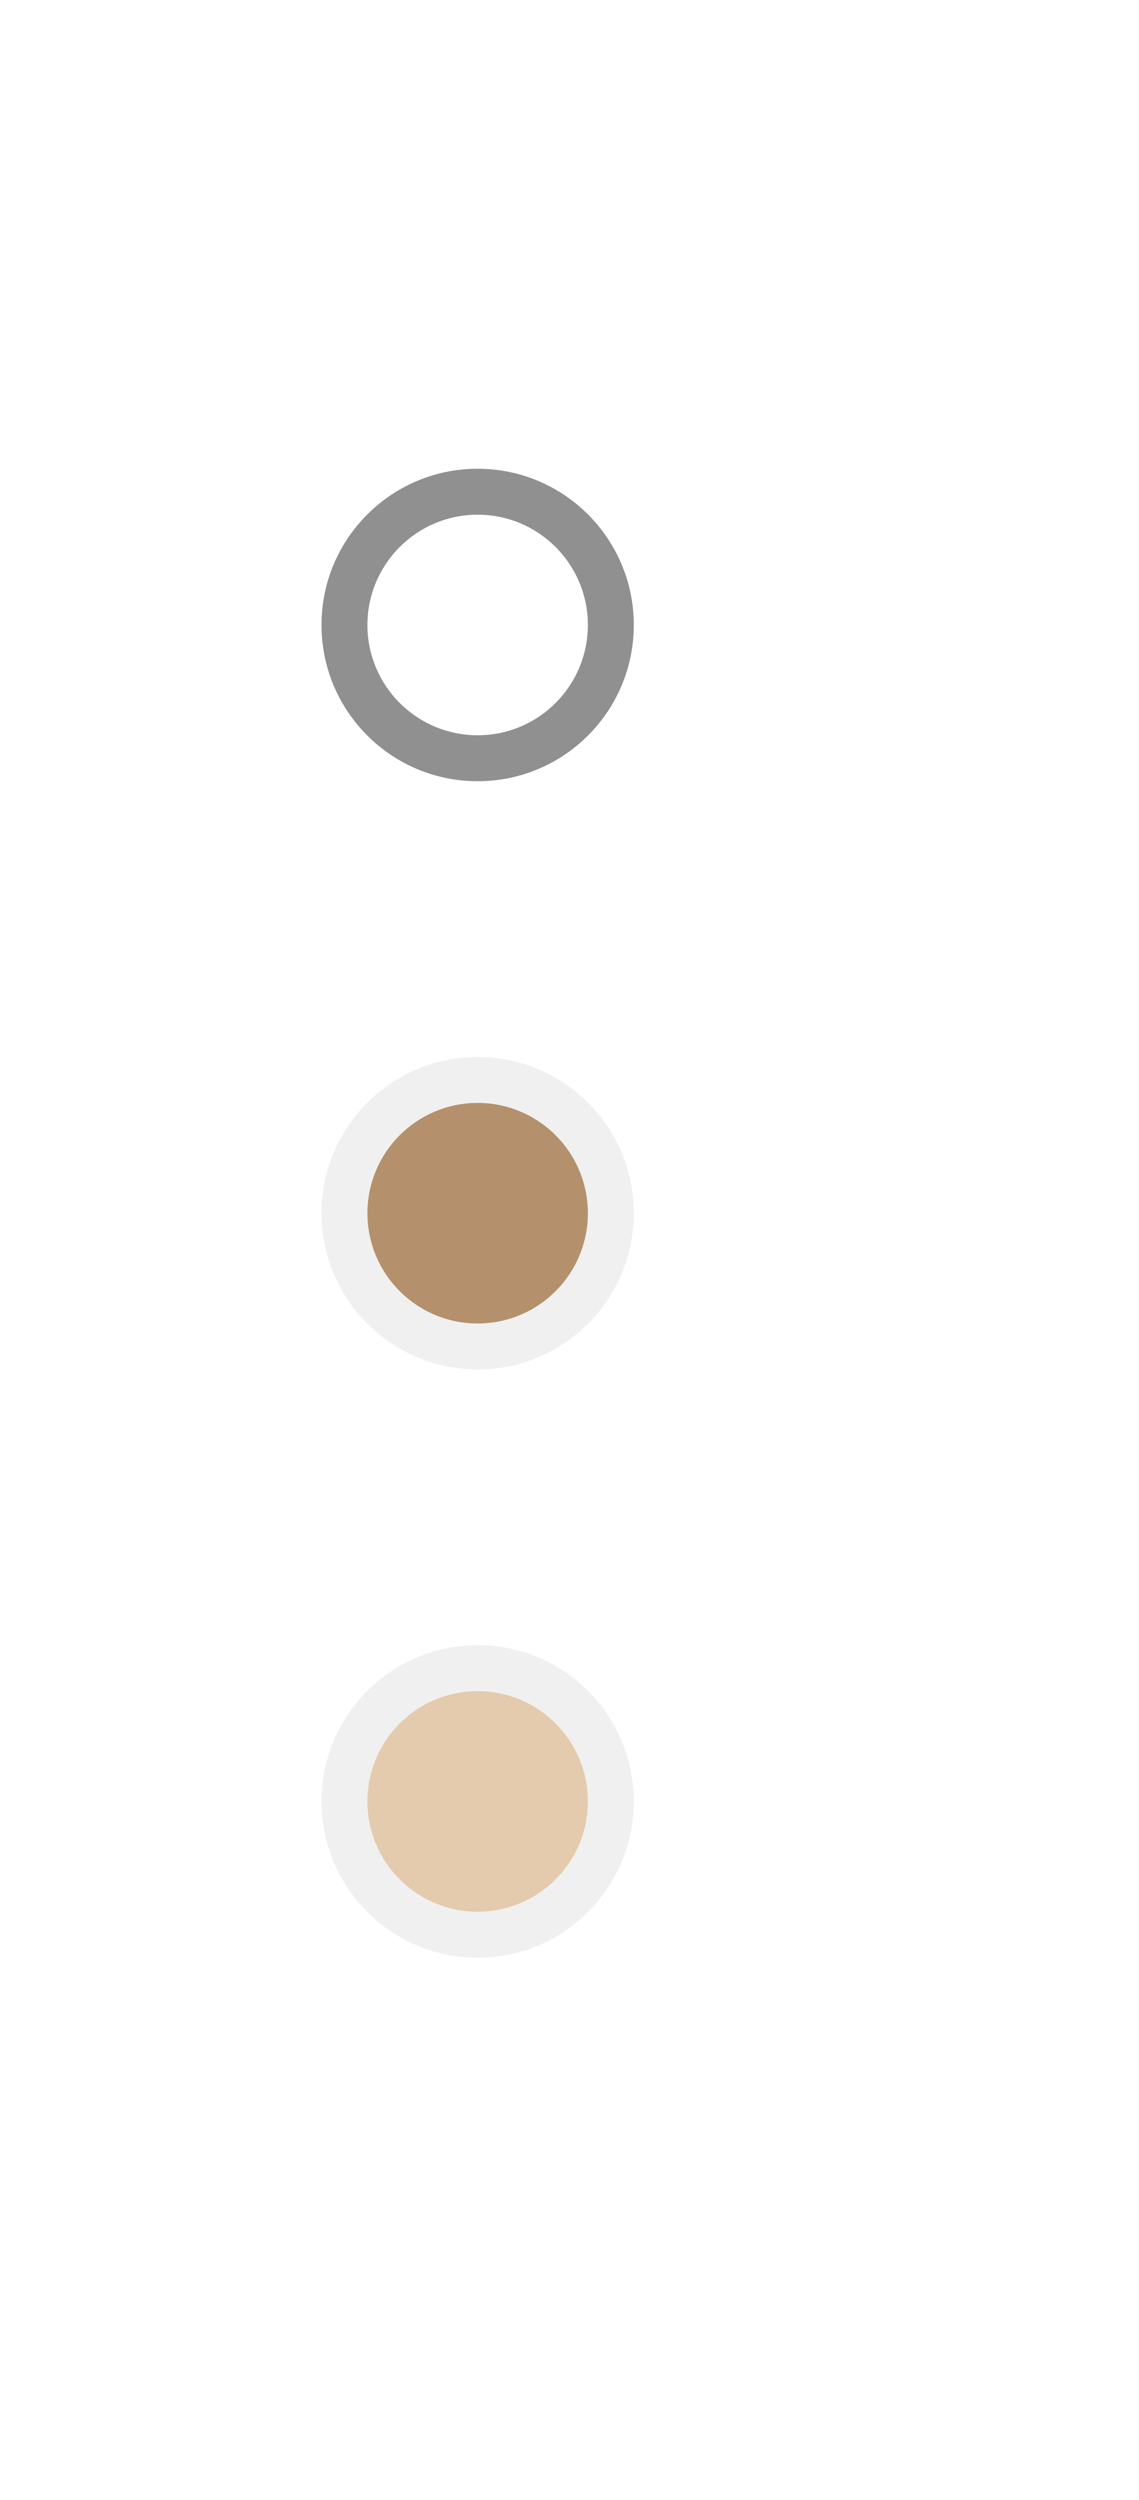 <svg width="124" height="272" viewBox="0 0 124 272" fill="none" xmlns="http://www.w3.org/2000/svg">
<g filter="url(#filter0_d_315_717)">
<rect x="20" y="36" width="64" height="192" rx="32" fill="white"/>
</g>
<circle cx="52" cy="68" r="17" fill="#909090"/>
<circle cx="52" cy="68" r="12" fill="white"/>
<circle cx="52" cy="132" r="17" fill="#F0F0F0"/>
<circle cx="52" cy="132" r="12" fill="#B4916C"/>
<circle cx="52" cy="196" r="17" fill="#F0F0F0"/>
<circle cx="52" cy="196" r="12" fill="#E4CBAD"/>
<defs>
<filter id="filter0_d_315_717" x="-20" y="0" width="144" height="272" filterUnits="userSpaceOnUse" color-interpolation-filters="sRGB">
<feFlood flood-opacity="0" result="BackgroundImageFix"/>
<feColorMatrix in="SourceAlpha" type="matrix" values="0 0 0 0 0 0 0 0 0 0 0 0 0 0 0 0 0 0 127 0" result="hardAlpha"/>
<feOffset dy="4"/>
<feGaussianBlur stdDeviation="20"/>
<feColorMatrix type="matrix" values="0 0 0 0 0.541 0 0 0 0 0.584 0 0 0 0 0.62 0 0 0 0.2 0"/>
<feBlend mode="normal" in2="BackgroundImageFix" result="effect1_dropShadow_315_717"/>
<feBlend mode="normal" in="SourceGraphic" in2="effect1_dropShadow_315_717" result="shape"/>
</filter>
</defs>
</svg>
